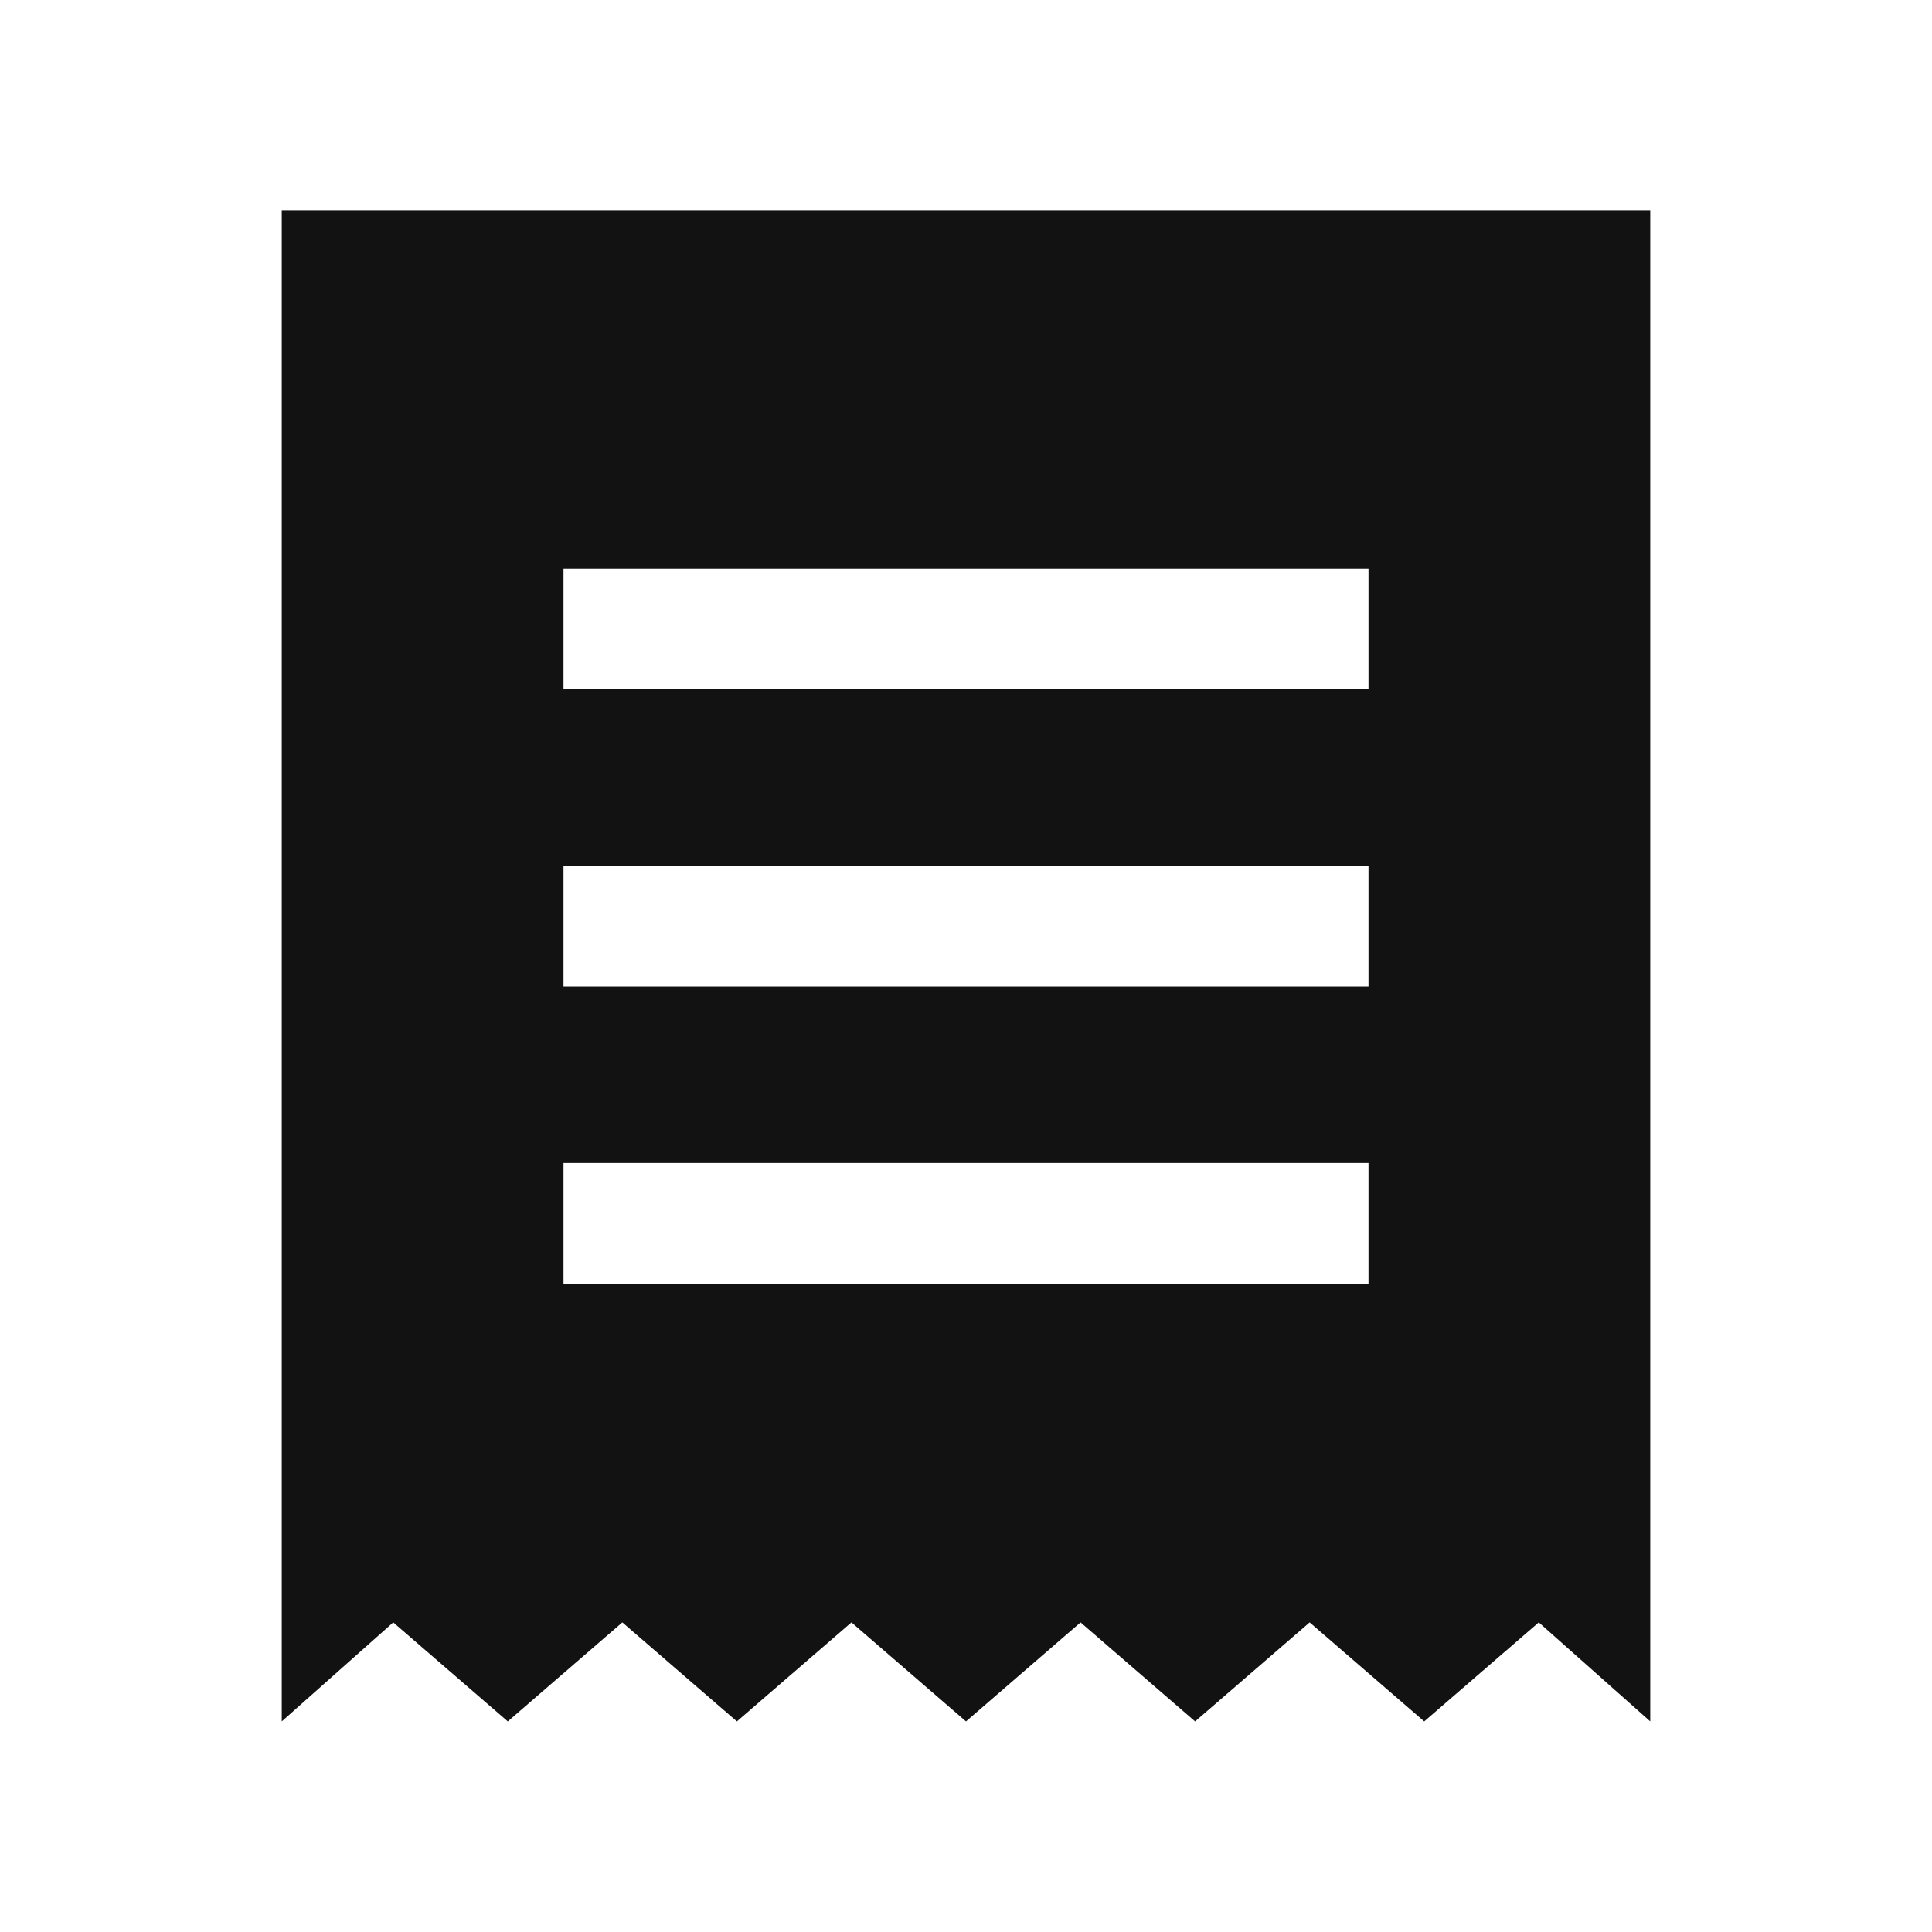 <svg width="24" height="24" viewBox="0 0 24 24" fill="none" xmlns="http://www.w3.org/2000/svg">
<path d="M3.5 21.384V2.615H20.5V21.384L19.115 20.154L17.692 21.384L16.269 20.154L14.846 21.384L13.423 20.154L12 21.384L10.577 20.154L9.154 21.384L7.731 20.154L6.308 21.384L4.885 20.154L3.5 21.384ZM7 15.947H17V14.447H7V15.947ZM7 12.255H17V10.755H7V12.255ZM7 8.563H17V7.063H7V8.563Z" fill="#121212"/>
</svg>

